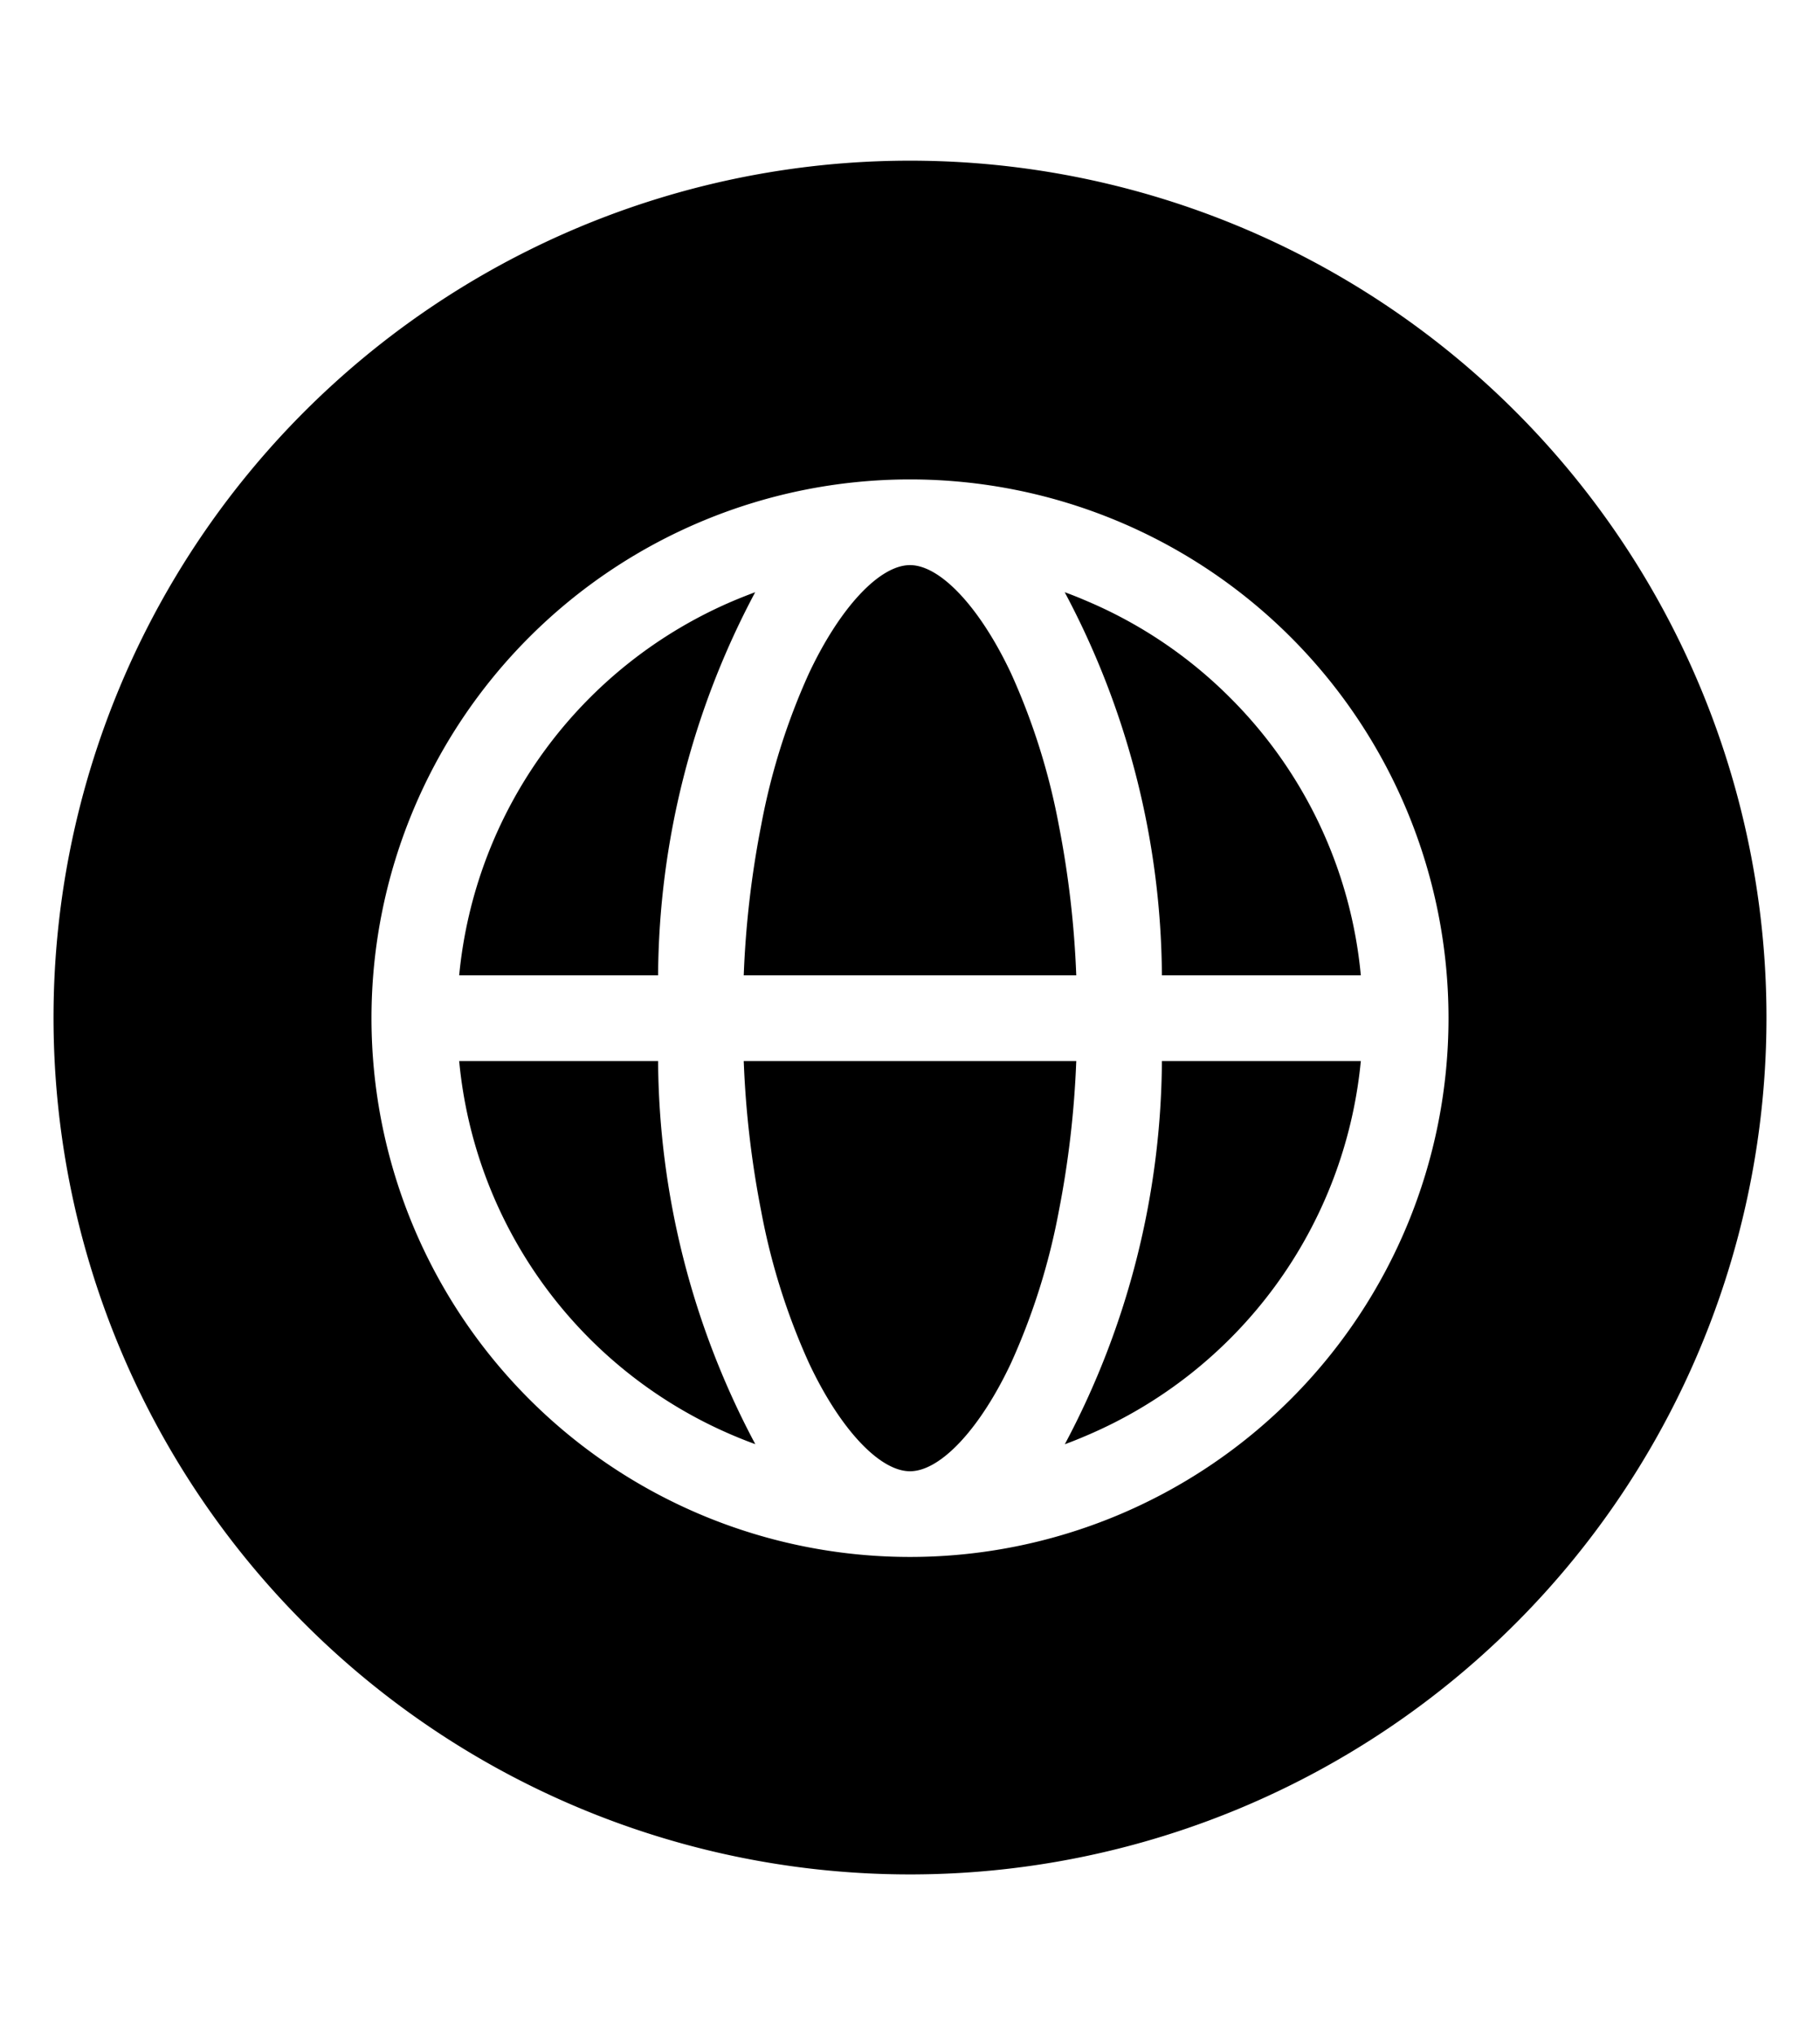 <svg viewBox="0 0 17 19" xmlns="http://www.w3.org/2000/svg"><path d="m16.5 9.5a8 8 0 1 1 -8-8 8 8 0 0 1 8 8m-2.97.006a5.03 5.03 0 1 0 -5.03 5.03 5.03 5.03 0 0 0 5.03-5.03m-7.383-.4h-1.858a4.237 4.237 0 0 1 2.565-3.498q.1-.042.2-.079a7.702 7.702 0 0 0 -.907 3.577m0 .8a7.7 7.7 0 0 0 .908 3.577q-.102-.037-.201-.079a4.225 4.225 0 0 1 -2.565-3.498zm.8-.8a9.04 9.04 0 0 1 .163-1.402 6.164 6.164 0 0 1 .445-1.415c.289-.615.66-1.013.945-1.013s.656.398.945 1.013a6.18 6.18 0 0 1 .445 1.415 9.078 9.078 0 0 1 .163 1.402zm3.106.8a9.073 9.073 0 0 1 -.163 1.402 6.187 6.187 0 0 1 -.445 1.415c-.289.616-.66 1.013-.945 1.013s-.656-.397-.945-1.013a6.172 6.172 0 0 1 -.445-1.415 9.036 9.036 0 0 1 -.163-1.402zm1.438-3.391a4.211 4.211 0 0 1 1.22 2.591h-1.858a7.698 7.698 0 0 0 -.908-3.577q.102.037.201.08a4.208 4.208 0 0 1 1.345.906m-.638 3.391h1.858a4.238 4.238 0 0 1 -2.565 3.498q-.1.043-.2.08a7.697 7.697 0 0 0 .907-3.578"/></svg>